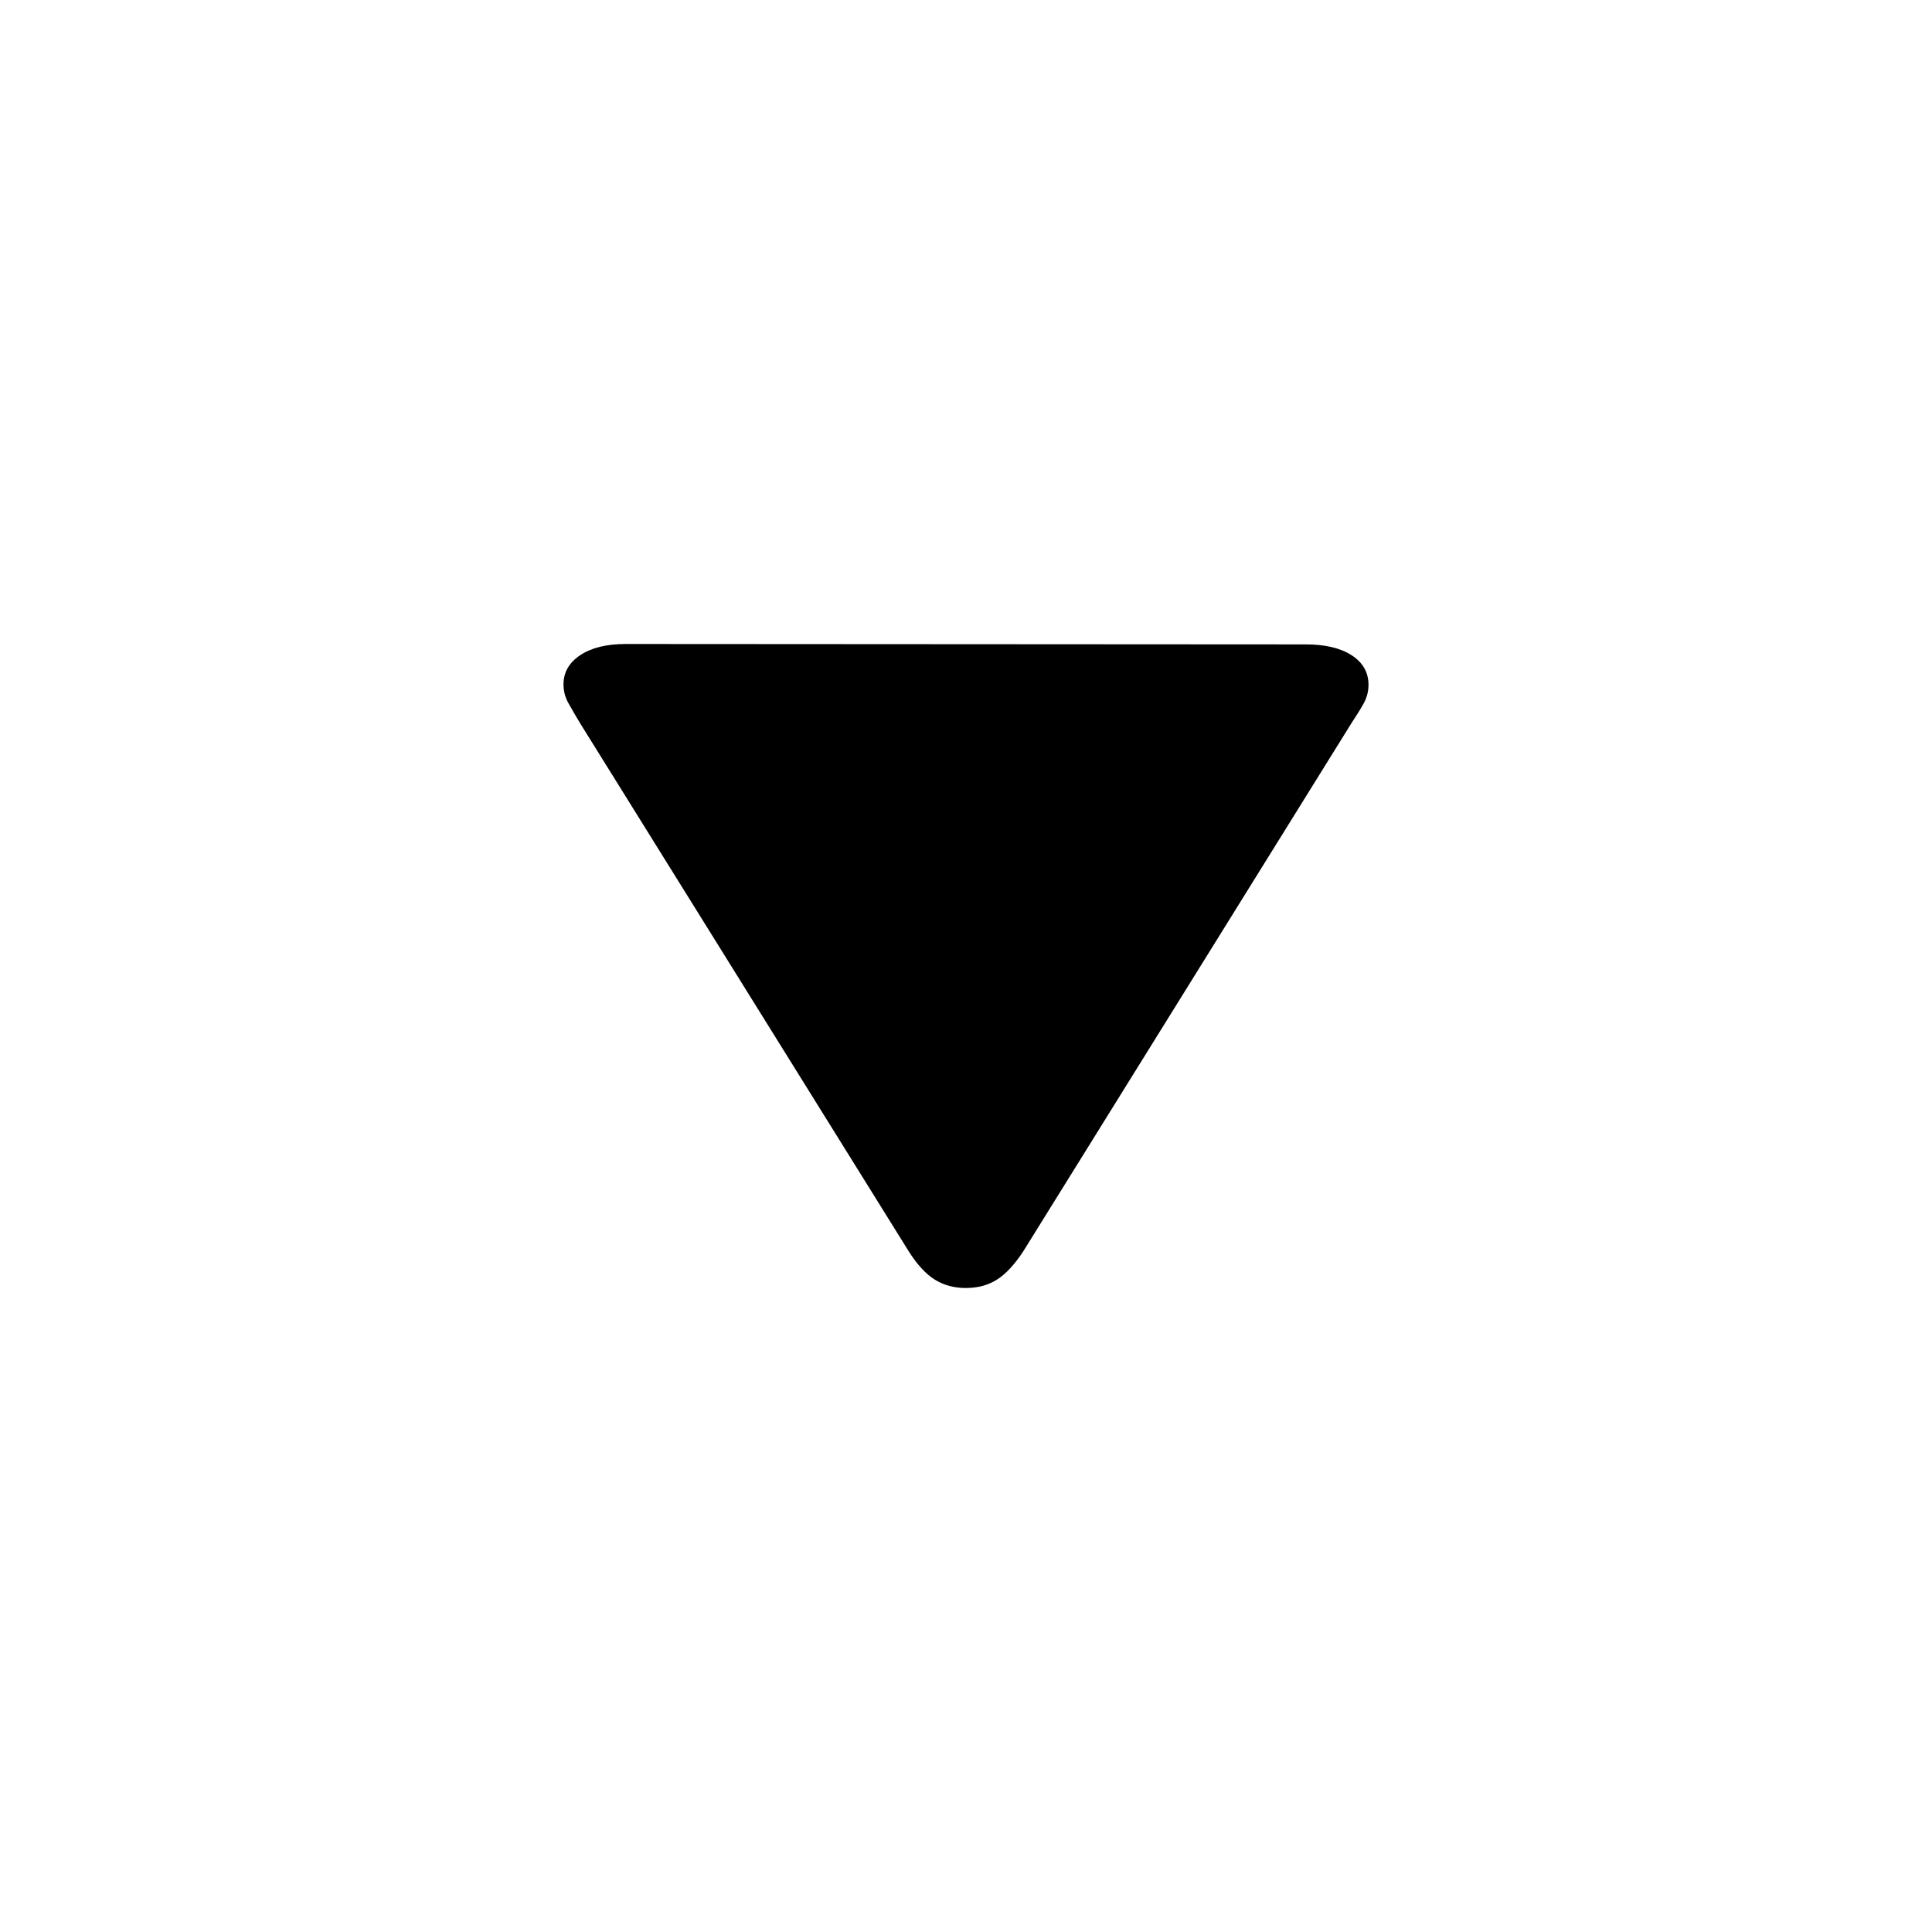 <svg xmlns="http://www.w3.org/2000/svg" width="24" height="24" fill="none" viewBox="0 0 24 24"><g clip-path="url(#clip0)"><path fill="currentColor" d="M17 8.507C17 8.353 16.93 8.23 16.791 8.14C16.652 8.05 16.462 8.005 16.221 8.005L7.773 8C7.536 8 7.348 8.046 7.209 8.138C7.07 8.23 7 8.351 7 8.502C7 8.584 7.02 8.661 7.06 8.733C7.1 8.805 7.148 8.887 7.203 8.979L11.287 15.542C11.393 15.71 11.502 15.828 11.614 15.897C11.726 15.966 11.853 16 11.997 16C12.145 16 12.273 15.966 12.383 15.897C12.493 15.828 12.603 15.71 12.713 15.542L16.791 8.979C16.85 8.891 16.9 8.81 16.94 8.738C16.98 8.666 17 8.589 17 8.507L17 8.507Z"/></g><defs><clipPath id="clip0"><rect width="10" height="8" fill="#fff" transform="translate(7 8)"/></clipPath></defs></svg>